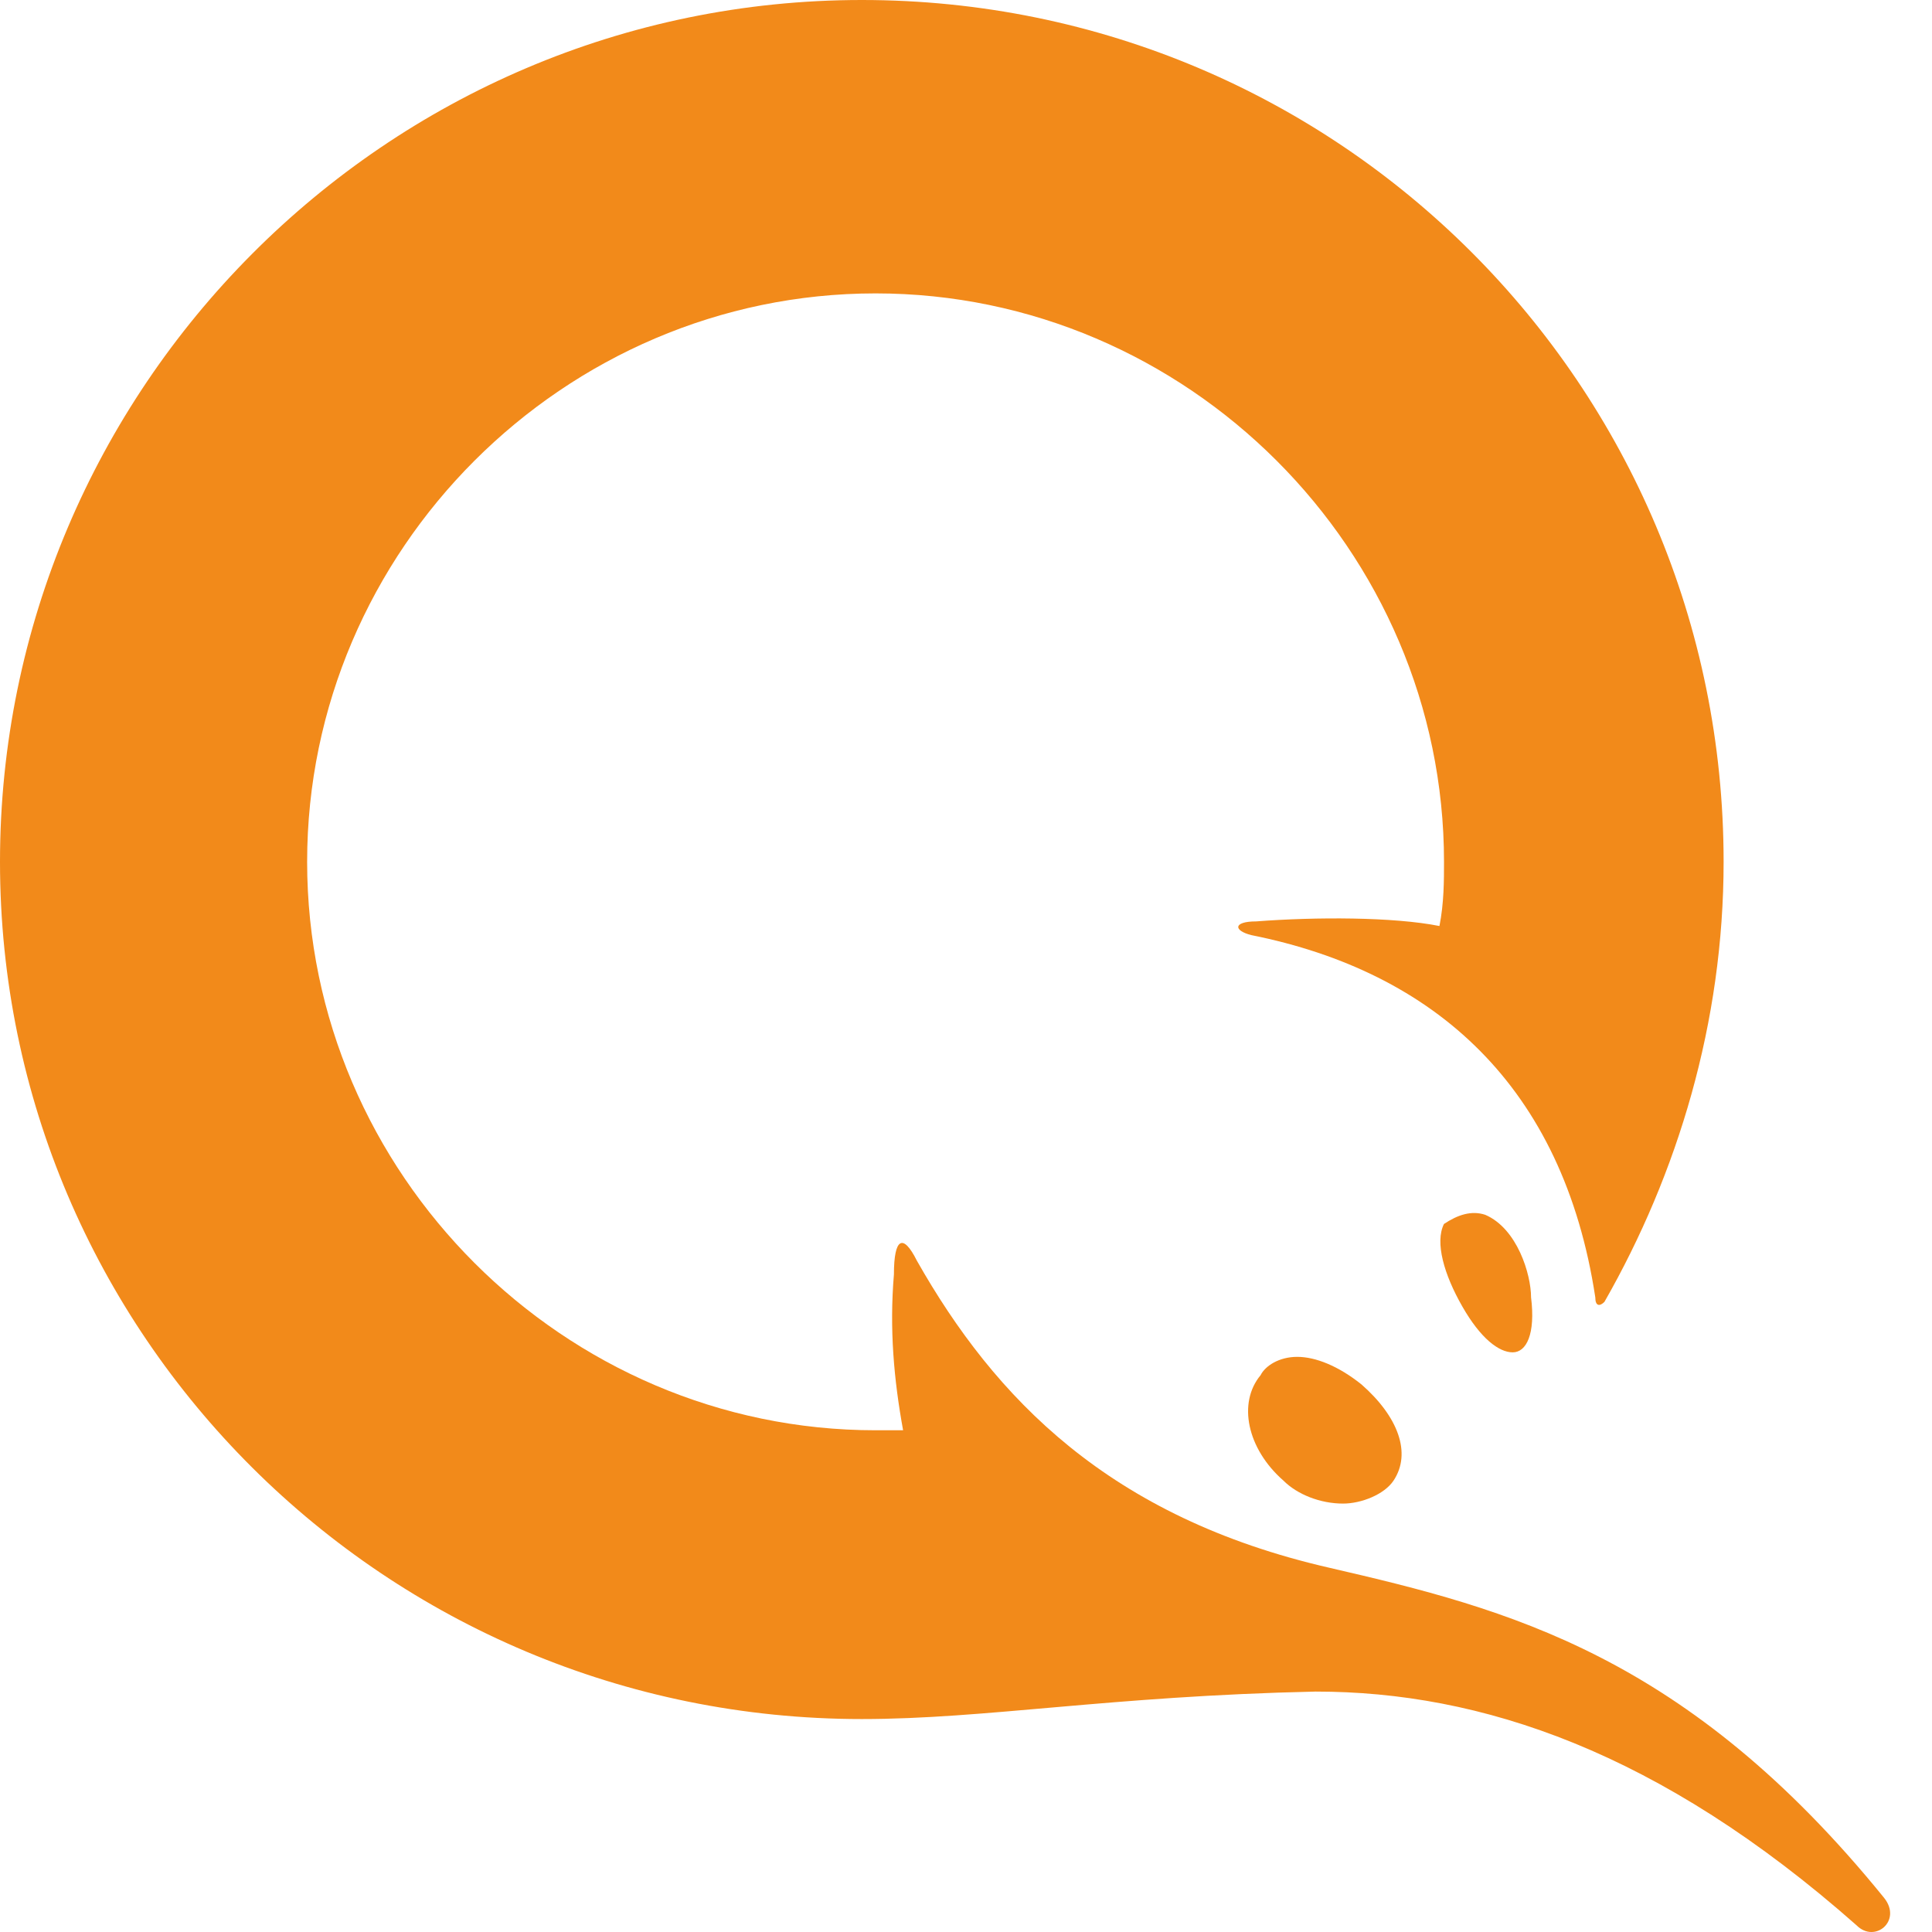 <svg width="36" height="36" viewBox="0 0 36 36" fill="none" xmlns="http://www.w3.org/2000/svg">
<path d="M27.675 22.636C28.273 22.892 28.529 23.747 28.529 24.174C28.614 24.857 28.443 25.199 28.187 25.199C27.931 25.199 27.589 24.942 27.248 24.344C26.906 23.747 26.735 23.149 26.906 22.807C27.162 22.636 27.418 22.551 27.675 22.636Z" fill="#F28A1A"/>
<path d="M24.172 25.283C24.514 25.283 24.941 25.454 25.368 25.796C26.051 26.394 26.308 27.077 25.966 27.59C25.795 27.846 25.368 28.017 25.026 28.017C24.599 28.017 24.172 27.846 23.916 27.59C23.233 26.992 23.062 26.137 23.489 25.625C23.574 25.454 23.83 25.283 24.172 25.283Z" fill="#F28A1A"/>
<path d="M16.059 32.032C7.175 32.032 0 24.857 0 16.059C0 7.261 7.175 0 16.059 0C24.942 0 32.117 7.175 32.117 16.059C32.117 19.048 31.263 21.867 29.896 24.259C29.811 24.344 29.726 24.344 29.726 24.174C29.128 20.244 26.736 18.109 23.319 17.425C22.978 17.34 22.978 17.169 23.405 17.169C24.515 17.084 25.967 17.084 26.822 17.255C26.907 16.828 26.907 16.4 26.907 16.059C26.907 10.25 22.123 5.467 16.315 5.467C10.507 5.467 5.723 10.25 5.723 16.059C5.723 21.867 10.507 26.651 16.315 26.651H16.828C16.657 25.711 16.571 24.771 16.657 23.746C16.657 23.063 16.828 22.978 17.084 23.49C18.536 26.053 20.671 28.274 24.771 29.213C28.103 29.982 31.434 30.836 35.107 35.363C35.449 35.79 34.936 36.218 34.595 35.876C30.922 32.63 27.59 31.52 24.515 31.52C20.671 31.605 18.365 32.032 16.059 32.032Z" fill="#F28A1A"/>
</svg>
